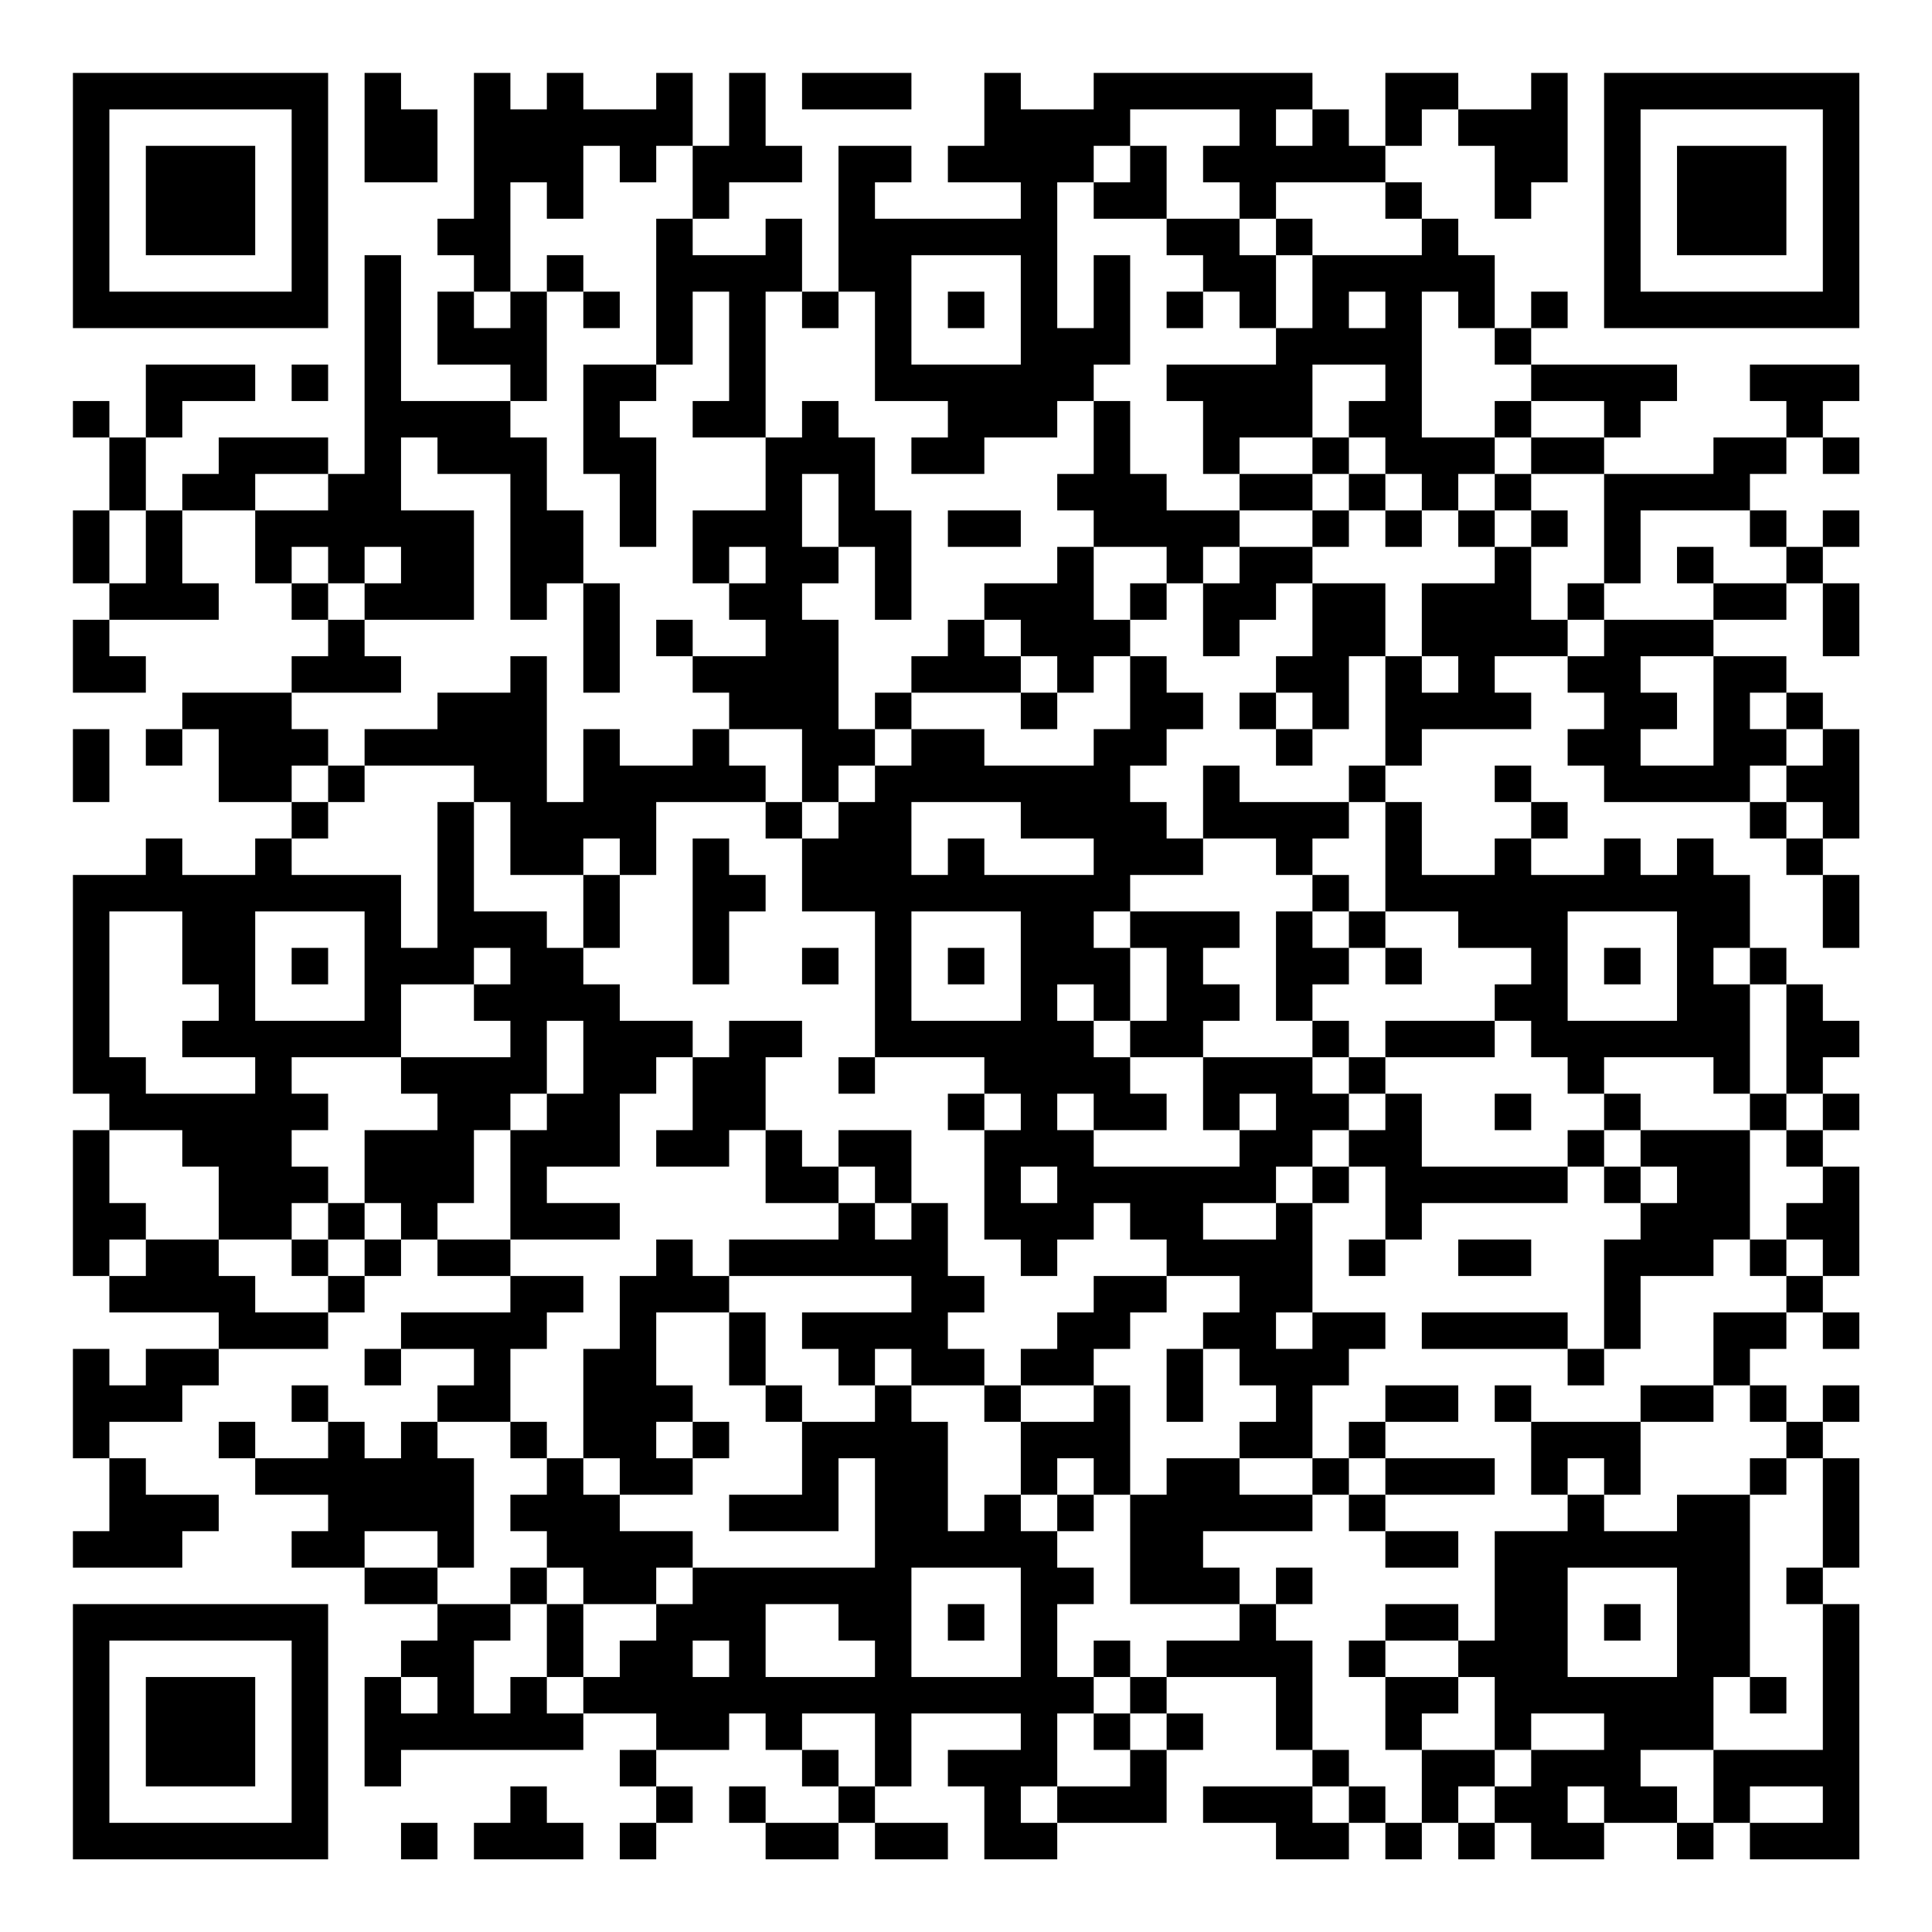 <?xml version="1.0" encoding="UTF-8"?>
<svg xmlns="http://www.w3.org/2000/svg" version="1.1" width="200" height="200" viewBox="0 0 200 200"><rect x="0" y="0" width="200" height="200" fill="#ffffff"/><g transform="scale(3.774)"><g transform="translate(2,2)"><path fill-rule="evenodd" d="M8 0L8 3L10 3L10 1L9 1L9 0ZM11 0L11 4L10 4L10 5L11 5L11 6L10 6L10 8L12 8L12 9L9 9L9 5L8 5L8 11L7 11L7 10L4 10L4 11L3 11L3 12L2 12L2 10L3 10L3 9L5 9L5 8L2 8L2 10L1 10L1 9L0 9L0 10L1 10L1 12L0 12L0 14L1 14L1 15L0 15L0 17L2 17L2 16L1 16L1 15L4 15L4 14L3 14L3 12L5 12L5 14L6 14L6 15L7 15L7 16L6 16L6 17L3 17L3 18L2 18L2 19L3 19L3 18L4 18L4 20L6 20L6 21L5 21L5 22L3 22L3 21L2 21L2 22L0 22L0 28L1 28L1 29L0 29L0 33L1 33L1 34L4 34L4 35L2 35L2 36L1 36L1 35L0 35L0 38L1 38L1 40L0 40L0 41L3 41L3 40L4 40L4 39L2 39L2 38L1 38L1 37L3 37L3 36L4 36L4 35L7 35L7 34L8 34L8 33L9 33L9 32L10 32L10 33L12 33L12 34L9 34L9 35L8 35L8 36L9 36L9 35L11 35L11 36L10 36L10 37L9 37L9 38L8 38L8 37L7 37L7 36L6 36L6 37L7 37L7 38L5 38L5 37L4 37L4 38L5 38L5 39L7 39L7 40L6 40L6 41L8 41L8 42L10 42L10 43L9 43L9 44L8 44L8 47L9 47L9 46L14 46L14 45L16 45L16 46L15 46L15 47L16 47L16 48L15 48L15 49L16 49L16 48L17 48L17 47L16 47L16 46L18 46L18 45L19 45L19 46L20 46L20 47L21 47L21 48L19 48L19 47L18 47L18 48L19 48L19 49L21 49L21 48L22 48L22 49L24 49L24 48L22 48L22 47L23 47L23 45L26 45L26 46L24 46L24 47L25 47L25 49L27 49L27 48L30 48L30 46L31 46L31 45L30 45L30 44L33 44L33 46L34 46L34 47L31 47L31 48L33 48L33 49L35 49L35 48L36 48L36 49L37 49L37 48L38 48L38 49L39 49L39 48L40 48L40 49L42 49L42 48L44 48L44 49L45 49L45 48L46 48L46 49L49 49L49 42L48 42L48 41L49 41L49 38L48 38L48 37L49 37L49 36L48 36L48 37L47 37L47 36L46 36L46 35L47 35L47 34L48 34L48 35L49 35L49 34L48 34L48 33L49 33L49 30L48 30L48 29L49 29L49 28L48 28L48 27L49 27L49 26L48 26L48 25L47 25L47 24L46 24L46 22L45 22L45 21L44 21L44 22L43 22L43 21L42 21L42 22L40 22L40 21L41 21L41 20L40 20L40 19L39 19L39 20L40 20L40 21L39 21L39 22L37 22L37 20L36 20L36 19L37 19L37 18L40 18L40 17L39 17L39 16L41 16L41 17L42 17L42 18L41 18L41 19L42 19L42 20L46 20L46 21L47 21L47 22L48 22L48 24L49 24L49 22L48 22L48 21L49 21L49 18L48 18L48 17L47 17L47 16L45 16L45 15L47 15L47 14L48 14L48 16L49 16L49 14L48 14L48 13L49 13L49 12L48 12L48 13L47 13L47 12L46 12L46 11L47 11L47 10L48 10L48 11L49 11L49 10L48 10L48 9L49 9L49 8L46 8L46 9L47 9L47 10L45 10L45 11L42 11L42 10L43 10L43 9L44 9L44 8L40 8L40 7L41 7L41 6L40 6L40 7L39 7L39 5L38 5L38 4L37 4L37 3L36 3L36 2L37 2L37 1L38 1L38 2L39 2L39 4L40 4L40 3L41 3L41 0L40 0L40 1L38 1L38 0L36 0L36 2L35 2L35 1L34 1L34 0L28 0L28 1L26 1L26 0L25 0L25 2L24 2L24 3L26 3L26 4L22 4L22 3L23 3L23 2L21 2L21 6L20 6L20 4L19 4L19 5L17 5L17 4L18 4L18 3L20 3L20 2L19 2L19 0L18 0L18 2L17 2L17 0L16 0L16 1L14 1L14 0L13 0L13 1L12 1L12 0ZM20 0L20 1L23 1L23 0ZM29 1L29 2L28 2L28 3L27 3L27 7L28 7L28 5L29 5L29 8L28 8L28 9L27 9L27 10L25 10L25 11L23 11L23 10L24 10L24 9L22 9L22 6L21 6L21 7L20 7L20 6L19 6L19 10L17 10L17 9L18 9L18 6L17 6L17 8L16 8L16 4L17 4L17 2L16 2L16 3L15 3L15 2L14 2L14 4L13 4L13 3L12 3L12 6L11 6L11 7L12 7L12 6L13 6L13 9L12 9L12 10L13 10L13 12L14 12L14 14L13 14L13 15L12 15L12 11L10 11L10 10L9 10L9 12L11 12L11 15L8 15L8 14L9 14L9 13L8 13L8 14L7 14L7 13L6 13L6 14L7 14L7 15L8 15L8 16L9 16L9 17L6 17L6 18L7 18L7 19L6 19L6 20L7 20L7 21L6 21L6 22L9 22L9 24L10 24L10 20L11 20L11 23L13 23L13 24L14 24L14 25L15 25L15 26L17 26L17 27L16 27L16 28L15 28L15 30L13 30L13 31L15 31L15 32L12 32L12 29L13 29L13 28L14 28L14 26L13 26L13 28L12 28L12 29L11 29L11 31L10 31L10 32L12 32L12 33L14 33L14 34L13 34L13 35L12 35L12 37L10 37L10 38L11 38L11 41L10 41L10 40L8 40L8 41L10 41L10 42L12 42L12 43L11 43L11 45L12 45L12 44L13 44L13 45L14 45L14 44L15 44L15 43L16 43L16 42L17 42L17 41L22 41L22 38L21 38L21 40L18 40L18 39L20 39L20 37L22 37L22 36L23 36L23 37L24 37L24 40L25 40L25 39L26 39L26 40L27 40L27 41L28 41L28 42L27 42L27 44L28 44L28 45L27 45L27 47L26 47L26 48L27 48L27 47L29 47L29 46L30 46L30 45L29 45L29 44L30 44L30 43L32 43L32 42L33 42L33 43L34 43L34 46L35 46L35 47L34 47L34 48L35 48L35 47L36 47L36 48L37 48L37 46L39 46L39 47L38 47L38 48L39 48L39 47L40 47L40 46L42 46L42 45L40 45L40 46L39 46L39 44L38 44L38 43L39 43L39 40L41 40L41 39L42 39L42 40L44 40L44 39L46 39L46 44L45 44L45 46L43 46L43 47L44 47L44 48L45 48L45 46L48 46L48 42L47 42L47 41L48 41L48 38L47 38L47 37L46 37L46 36L45 36L45 34L47 34L47 33L48 33L48 32L47 32L47 31L48 31L48 30L47 30L47 29L48 29L48 28L47 28L47 25L46 25L46 24L45 24L45 25L46 25L46 28L45 28L45 27L42 27L42 28L41 28L41 27L40 27L40 26L39 26L39 25L40 25L40 24L38 24L38 23L36 23L36 20L35 20L35 19L36 19L36 16L37 16L37 17L38 17L38 16L37 16L37 14L39 14L39 13L40 13L40 15L41 15L41 16L42 16L42 15L45 15L45 14L47 14L47 13L46 13L46 12L43 12L43 14L42 14L42 11L40 11L40 10L42 10L42 9L40 9L40 8L39 8L39 7L38 7L38 6L37 6L37 10L39 10L39 11L38 11L38 12L37 12L37 11L36 11L36 10L35 10L35 9L36 9L36 8L34 8L34 10L32 10L32 11L31 11L31 9L30 9L30 8L33 8L33 7L34 7L34 5L37 5L37 4L36 4L36 3L33 3L33 4L32 4L32 3L31 3L31 2L32 2L32 1ZM33 1L33 2L34 2L34 1ZM29 2L29 3L28 3L28 4L30 4L30 5L31 5L31 6L30 6L30 7L31 7L31 6L32 6L32 7L33 7L33 5L34 5L34 4L33 4L33 5L32 5L32 4L30 4L30 2ZM13 5L13 6L14 6L14 7L15 7L15 6L14 6L14 5ZM23 5L23 8L26 8L26 5ZM24 6L24 7L25 7L25 6ZM35 6L35 7L36 7L36 6ZM6 8L6 9L7 9L7 8ZM14 8L14 11L15 11L15 13L16 13L16 10L15 10L15 9L16 9L16 8ZM20 9L20 10L19 10L19 12L17 12L17 14L18 14L18 15L19 15L19 16L17 16L17 15L16 15L16 16L17 16L17 17L18 17L18 18L17 18L17 19L15 19L15 18L14 18L14 20L13 20L13 16L12 16L12 17L10 17L10 18L8 18L8 19L7 19L7 20L8 20L8 19L11 19L11 20L12 20L12 22L14 22L14 24L15 24L15 22L16 22L16 20L19 20L19 21L20 21L20 23L22 23L22 27L21 27L21 28L22 28L22 27L25 27L25 28L24 28L24 29L25 29L25 32L26 32L26 33L27 33L27 32L28 32L28 31L29 31L29 32L30 32L30 33L28 33L28 34L27 34L27 35L26 35L26 36L25 36L25 35L24 35L24 34L25 34L25 33L24 33L24 31L23 31L23 29L21 29L21 30L20 30L20 29L19 29L19 27L20 27L20 26L18 26L18 27L17 27L17 29L16 29L16 30L18 30L18 29L19 29L19 31L21 31L21 32L18 32L18 33L17 33L17 32L16 32L16 33L15 33L15 35L14 35L14 38L13 38L13 37L12 37L12 38L13 38L13 39L12 39L12 40L13 40L13 41L12 41L12 42L13 42L13 44L14 44L14 42L16 42L16 41L17 41L17 40L15 40L15 39L17 39L17 38L18 38L18 37L17 37L17 36L16 36L16 34L18 34L18 36L19 36L19 37L20 37L20 36L19 36L19 34L18 34L18 33L23 33L23 34L20 34L20 35L21 35L21 36L22 36L22 35L23 35L23 36L25 36L25 37L26 37L26 39L27 39L27 40L28 40L28 39L29 39L29 42L32 42L32 41L31 41L31 40L34 40L34 39L35 39L35 40L36 40L36 41L38 41L38 40L36 40L36 39L39 39L39 38L36 38L36 37L38 37L38 36L36 36L36 37L35 37L35 38L34 38L34 36L35 36L35 35L36 35L36 34L34 34L34 31L35 31L35 30L36 30L36 32L35 32L35 33L36 33L36 32L37 32L37 31L41 31L41 30L42 30L42 31L43 31L43 32L42 32L42 35L41 35L41 34L37 34L37 35L41 35L41 36L42 36L42 35L43 35L43 33L45 33L45 32L46 32L46 33L47 33L47 32L46 32L46 29L47 29L47 28L46 28L46 29L43 29L43 28L42 28L42 29L41 29L41 30L37 30L37 28L36 28L36 27L39 27L39 26L36 26L36 27L35 27L35 26L34 26L34 25L35 25L35 24L36 24L36 25L37 25L37 24L36 24L36 23L35 23L35 22L34 22L34 21L35 21L35 20L32 20L32 19L31 19L31 21L30 21L30 20L29 20L29 19L30 19L30 18L31 18L31 17L30 17L30 16L29 16L29 15L30 15L30 14L31 14L31 16L32 16L32 15L33 15L33 14L34 14L34 16L33 16L33 17L32 17L32 18L33 18L33 19L34 19L34 18L35 18L35 16L36 16L36 14L34 14L34 13L35 13L35 12L36 12L36 13L37 13L37 12L36 12L36 11L35 11L35 10L34 10L34 11L32 11L32 12L30 12L30 11L29 11L29 9L28 9L28 11L27 11L27 12L28 12L28 13L27 13L27 14L25 14L25 15L24 15L24 16L23 16L23 17L22 17L22 18L21 18L21 15L20 15L20 14L21 14L21 13L22 13L22 15L23 15L23 12L22 12L22 10L21 10L21 9ZM39 9L39 10L40 10L40 9ZM5 11L5 12L7 12L7 11ZM20 11L20 13L21 13L21 11ZM34 11L34 12L32 12L32 13L31 13L31 14L32 14L32 13L34 13L34 12L35 12L35 11ZM39 11L39 12L38 12L38 13L39 13L39 12L40 12L40 13L41 13L41 12L40 12L40 11ZM1 12L1 14L2 14L2 12ZM24 12L24 13L26 13L26 12ZM18 13L18 14L19 14L19 13ZM28 13L28 15L29 15L29 14L30 14L30 13ZM44 13L44 14L45 14L45 13ZM14 14L14 17L15 17L15 14ZM41 14L41 15L42 15L42 14ZM25 15L25 16L26 16L26 17L23 17L23 18L22 18L22 19L21 19L21 20L20 20L20 18L18 18L18 19L19 19L19 20L20 20L20 21L21 21L21 20L22 20L22 19L23 19L23 18L25 18L25 19L28 19L28 18L29 18L29 16L28 16L28 17L27 17L27 16L26 16L26 15ZM43 16L43 17L44 17L44 18L43 18L43 19L45 19L45 16ZM26 17L26 18L27 18L27 17ZM33 17L33 18L34 18L34 17ZM46 17L46 18L47 18L47 19L46 19L46 20L47 20L47 21L48 21L48 20L47 20L47 19L48 19L48 18L47 18L47 17ZM0 18L0 20L1 20L1 18ZM23 20L23 22L24 22L24 21L25 21L25 22L28 22L28 21L26 21L26 20ZM14 21L14 22L15 22L15 21ZM17 21L17 25L18 25L18 23L19 23L19 22L18 22L18 21ZM31 21L31 22L29 22L29 23L28 23L28 24L29 24L29 26L28 26L28 25L27 25L27 26L28 26L28 27L29 27L29 28L30 28L30 29L28 29L28 28L27 28L27 29L28 29L28 30L32 30L32 29L33 29L33 28L32 28L32 29L31 29L31 27L34 27L34 28L35 28L35 29L34 29L34 30L33 30L33 31L31 31L31 32L33 32L33 31L34 31L34 30L35 30L35 29L36 29L36 28L35 28L35 27L34 27L34 26L33 26L33 23L34 23L34 24L35 24L35 23L34 23L34 22L33 22L33 21ZM1 23L1 27L2 27L2 28L5 28L5 27L3 27L3 26L4 26L4 25L3 25L3 23ZM5 23L5 26L8 26L8 23ZM23 23L23 26L26 26L26 23ZM29 23L29 24L30 24L30 26L29 26L29 27L31 27L31 26L32 26L32 25L31 25L31 24L32 24L32 23ZM41 23L41 26L44 26L44 23ZM6 24L6 25L7 25L7 24ZM11 24L11 25L9 25L9 27L6 27L6 28L7 28L7 29L6 29L6 30L7 30L7 31L6 31L6 32L4 32L4 30L3 30L3 29L1 29L1 31L2 31L2 32L1 32L1 33L2 33L2 32L4 32L4 33L5 33L5 34L7 34L7 33L8 33L8 32L9 32L9 31L8 31L8 29L10 29L10 28L9 28L9 27L12 27L12 26L11 26L11 25L12 25L12 24ZM20 24L20 25L21 25L21 24ZM24 24L24 25L25 25L25 24ZM42 24L42 25L43 25L43 24ZM25 28L25 29L26 29L26 28ZM39 28L39 29L40 29L40 28ZM42 29L42 30L43 30L43 31L44 31L44 30L43 30L43 29ZM21 30L21 31L22 31L22 32L23 32L23 31L22 31L22 30ZM26 30L26 31L27 31L27 30ZM7 31L7 32L6 32L6 33L7 33L7 32L8 32L8 31ZM38 32L38 33L40 33L40 32ZM30 33L30 34L29 34L29 35L28 35L28 36L26 36L26 37L28 37L28 36L29 36L29 39L30 39L30 38L32 38L32 39L34 39L34 38L32 38L32 37L33 37L33 36L32 36L32 35L31 35L31 34L32 34L32 33ZM33 34L33 35L34 35L34 34ZM30 35L30 37L31 37L31 35ZM39 36L39 37L40 37L40 39L41 39L41 38L42 38L42 39L43 39L43 37L45 37L45 36L43 36L43 37L40 37L40 36ZM16 37L16 38L17 38L17 37ZM14 38L14 39L15 39L15 38ZM27 38L27 39L28 39L28 38ZM35 38L35 39L36 39L36 38ZM46 38L46 39L47 39L47 38ZM13 41L13 42L14 42L14 41ZM23 41L23 44L26 44L26 41ZM33 41L33 42L34 42L34 41ZM41 41L41 44L44 44L44 41ZM19 42L19 44L22 44L22 43L21 43L21 42ZM24 42L24 43L25 43L25 42ZM36 42L36 43L35 43L35 44L36 44L36 46L37 46L37 45L38 45L38 44L36 44L36 43L38 43L38 42ZM42 42L42 43L43 43L43 42ZM17 43L17 44L18 44L18 43ZM28 43L28 44L29 44L29 43ZM9 44L9 45L10 45L10 44ZM46 44L46 45L47 45L47 44ZM20 45L20 46L21 46L21 47L22 47L22 45ZM28 45L28 46L29 46L29 45ZM12 47L12 48L11 48L11 49L14 49L14 48L13 48L13 47ZM41 47L41 48L42 48L42 47ZM46 47L46 48L48 48L48 47ZM9 48L9 49L10 49L10 48ZM0 0L0 7L7 7L7 0ZM1 1L1 6L6 6L6 1ZM2 2L2 5L5 5L5 2ZM42 0L42 7L49 7L49 0ZM43 1L43 6L48 6L48 1ZM44 2L44 5L47 5L47 2ZM0 42L0 49L7 49L7 42ZM1 43L1 48L6 48L6 43ZM2 44L2 47L5 47L5 44Z" fill="#000000"/></g></g></svg>
